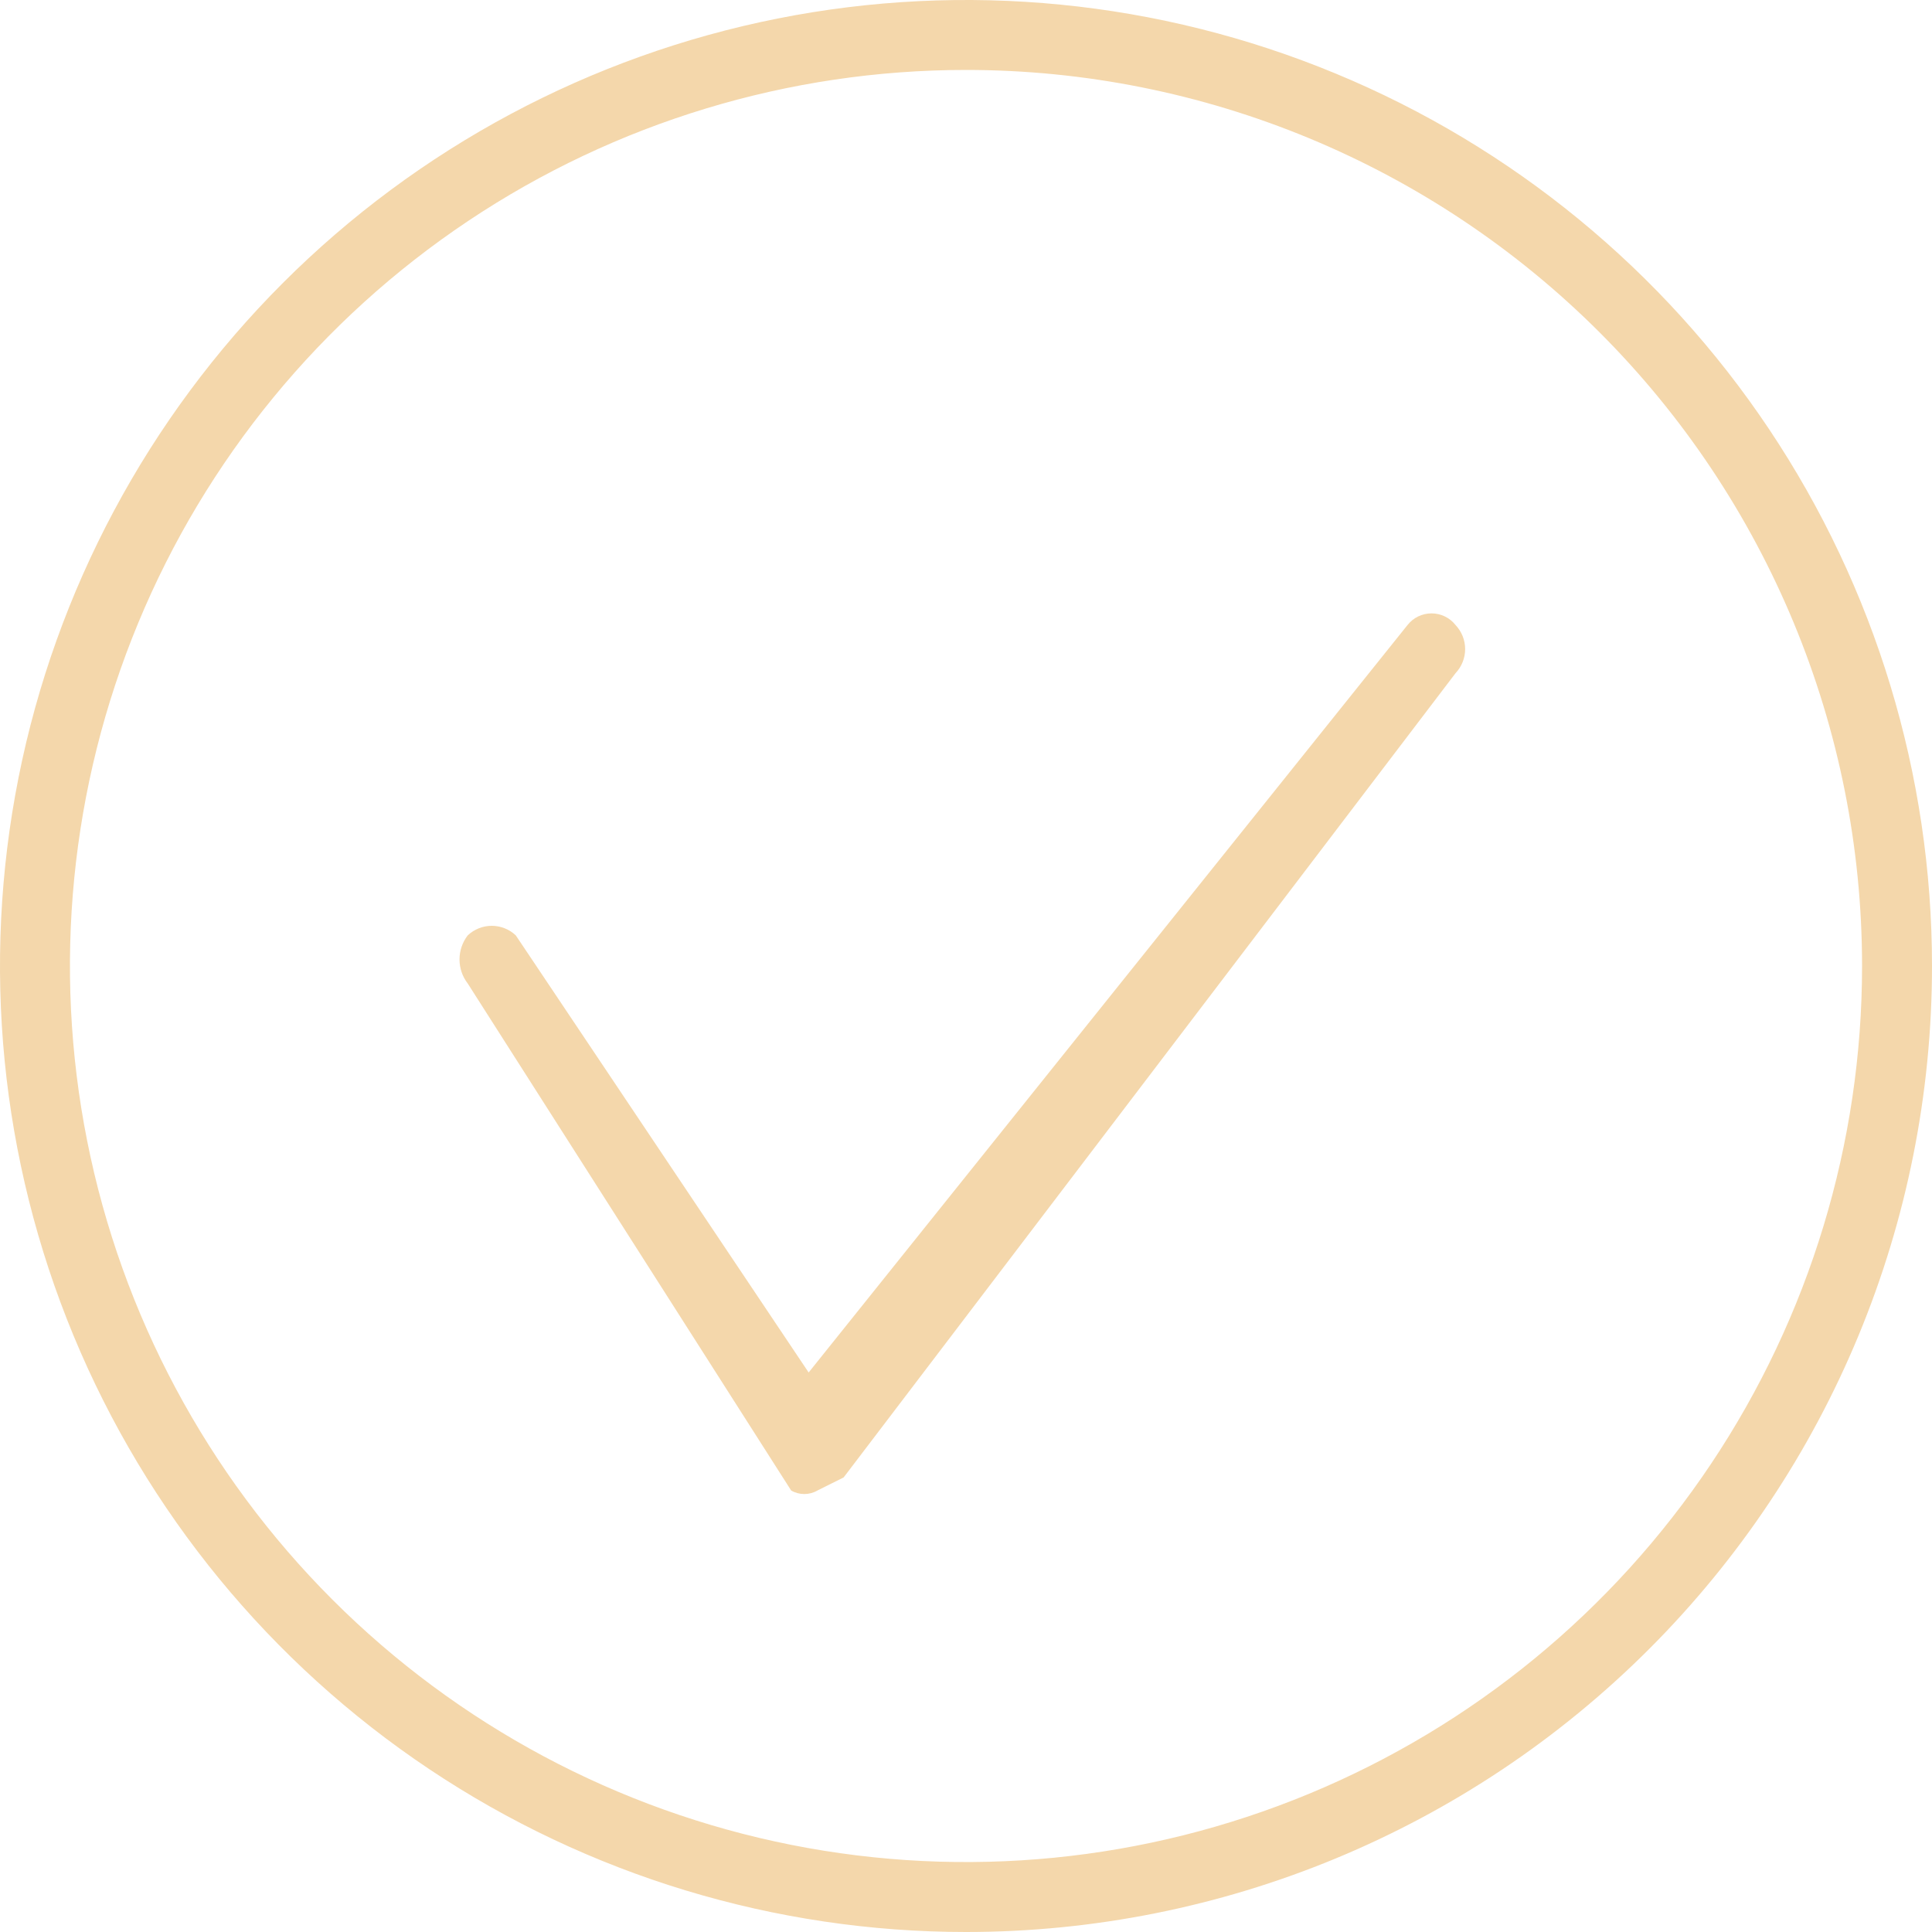 <svg width="45" height="45" viewBox="0 0 45 45" fill="none" xmlns="http://www.w3.org/2000/svg">
<path d="M22.5 45C18.05 45 13.7 43.68 10 41.208C6.3 38.736 3.416 35.222 1.713 31.11C0.01 26.999 -0.436 22.475 0.432 18.11C1.301 13.746 3.443 9.737 6.59 6.59C9.737 3.443 13.746 1.301 18.11 0.432C22.475 -0.436 26.999 0.01 31.11 1.713C35.222 3.416 38.736 6.3 41.208 10C43.68 13.7 45 18.05 45 22.5C45 28.467 42.63 34.19 38.41 38.41C34.19 42.63 28.467 45 22.5 45ZM22.5 1.629C18.372 1.629 14.337 2.853 10.905 5.146C7.472 7.44 4.797 10.699 3.218 14.513C1.638 18.327 1.225 22.523 2.03 26.572C2.835 30.62 4.823 34.339 7.742 37.258C10.661 40.177 14.38 42.165 18.428 42.97C22.477 43.775 26.673 43.362 30.487 41.782C34.301 40.203 37.56 37.528 39.854 34.095C42.147 30.663 43.371 26.628 43.371 22.5C43.371 16.965 41.172 11.656 37.258 7.742C33.344 3.828 28.035 1.629 22.5 1.629Z" fill="#F4D7AB"/>
<path d="M19.039 34.717C18.946 34.771 18.84 34.799 18.733 34.799C18.626 34.799 18.521 34.771 18.428 34.717L10.894 22.907C10.77 22.747 10.703 22.55 10.703 22.347C10.703 22.145 10.77 21.948 10.894 21.787C11.045 21.644 11.246 21.564 11.454 21.564C11.662 21.564 11.863 21.644 12.014 21.787L18.835 31.968L32.783 14.559C32.85 14.474 32.935 14.405 33.032 14.358C33.129 14.311 33.235 14.287 33.343 14.287C33.451 14.287 33.557 14.311 33.654 14.358C33.751 14.405 33.836 14.474 33.903 14.559C34.046 14.71 34.126 14.91 34.126 15.119C34.126 15.327 34.046 15.527 33.903 15.679L19.65 34.412L19.039 34.717Z" fill="#F4D7AB"/>
</svg>
